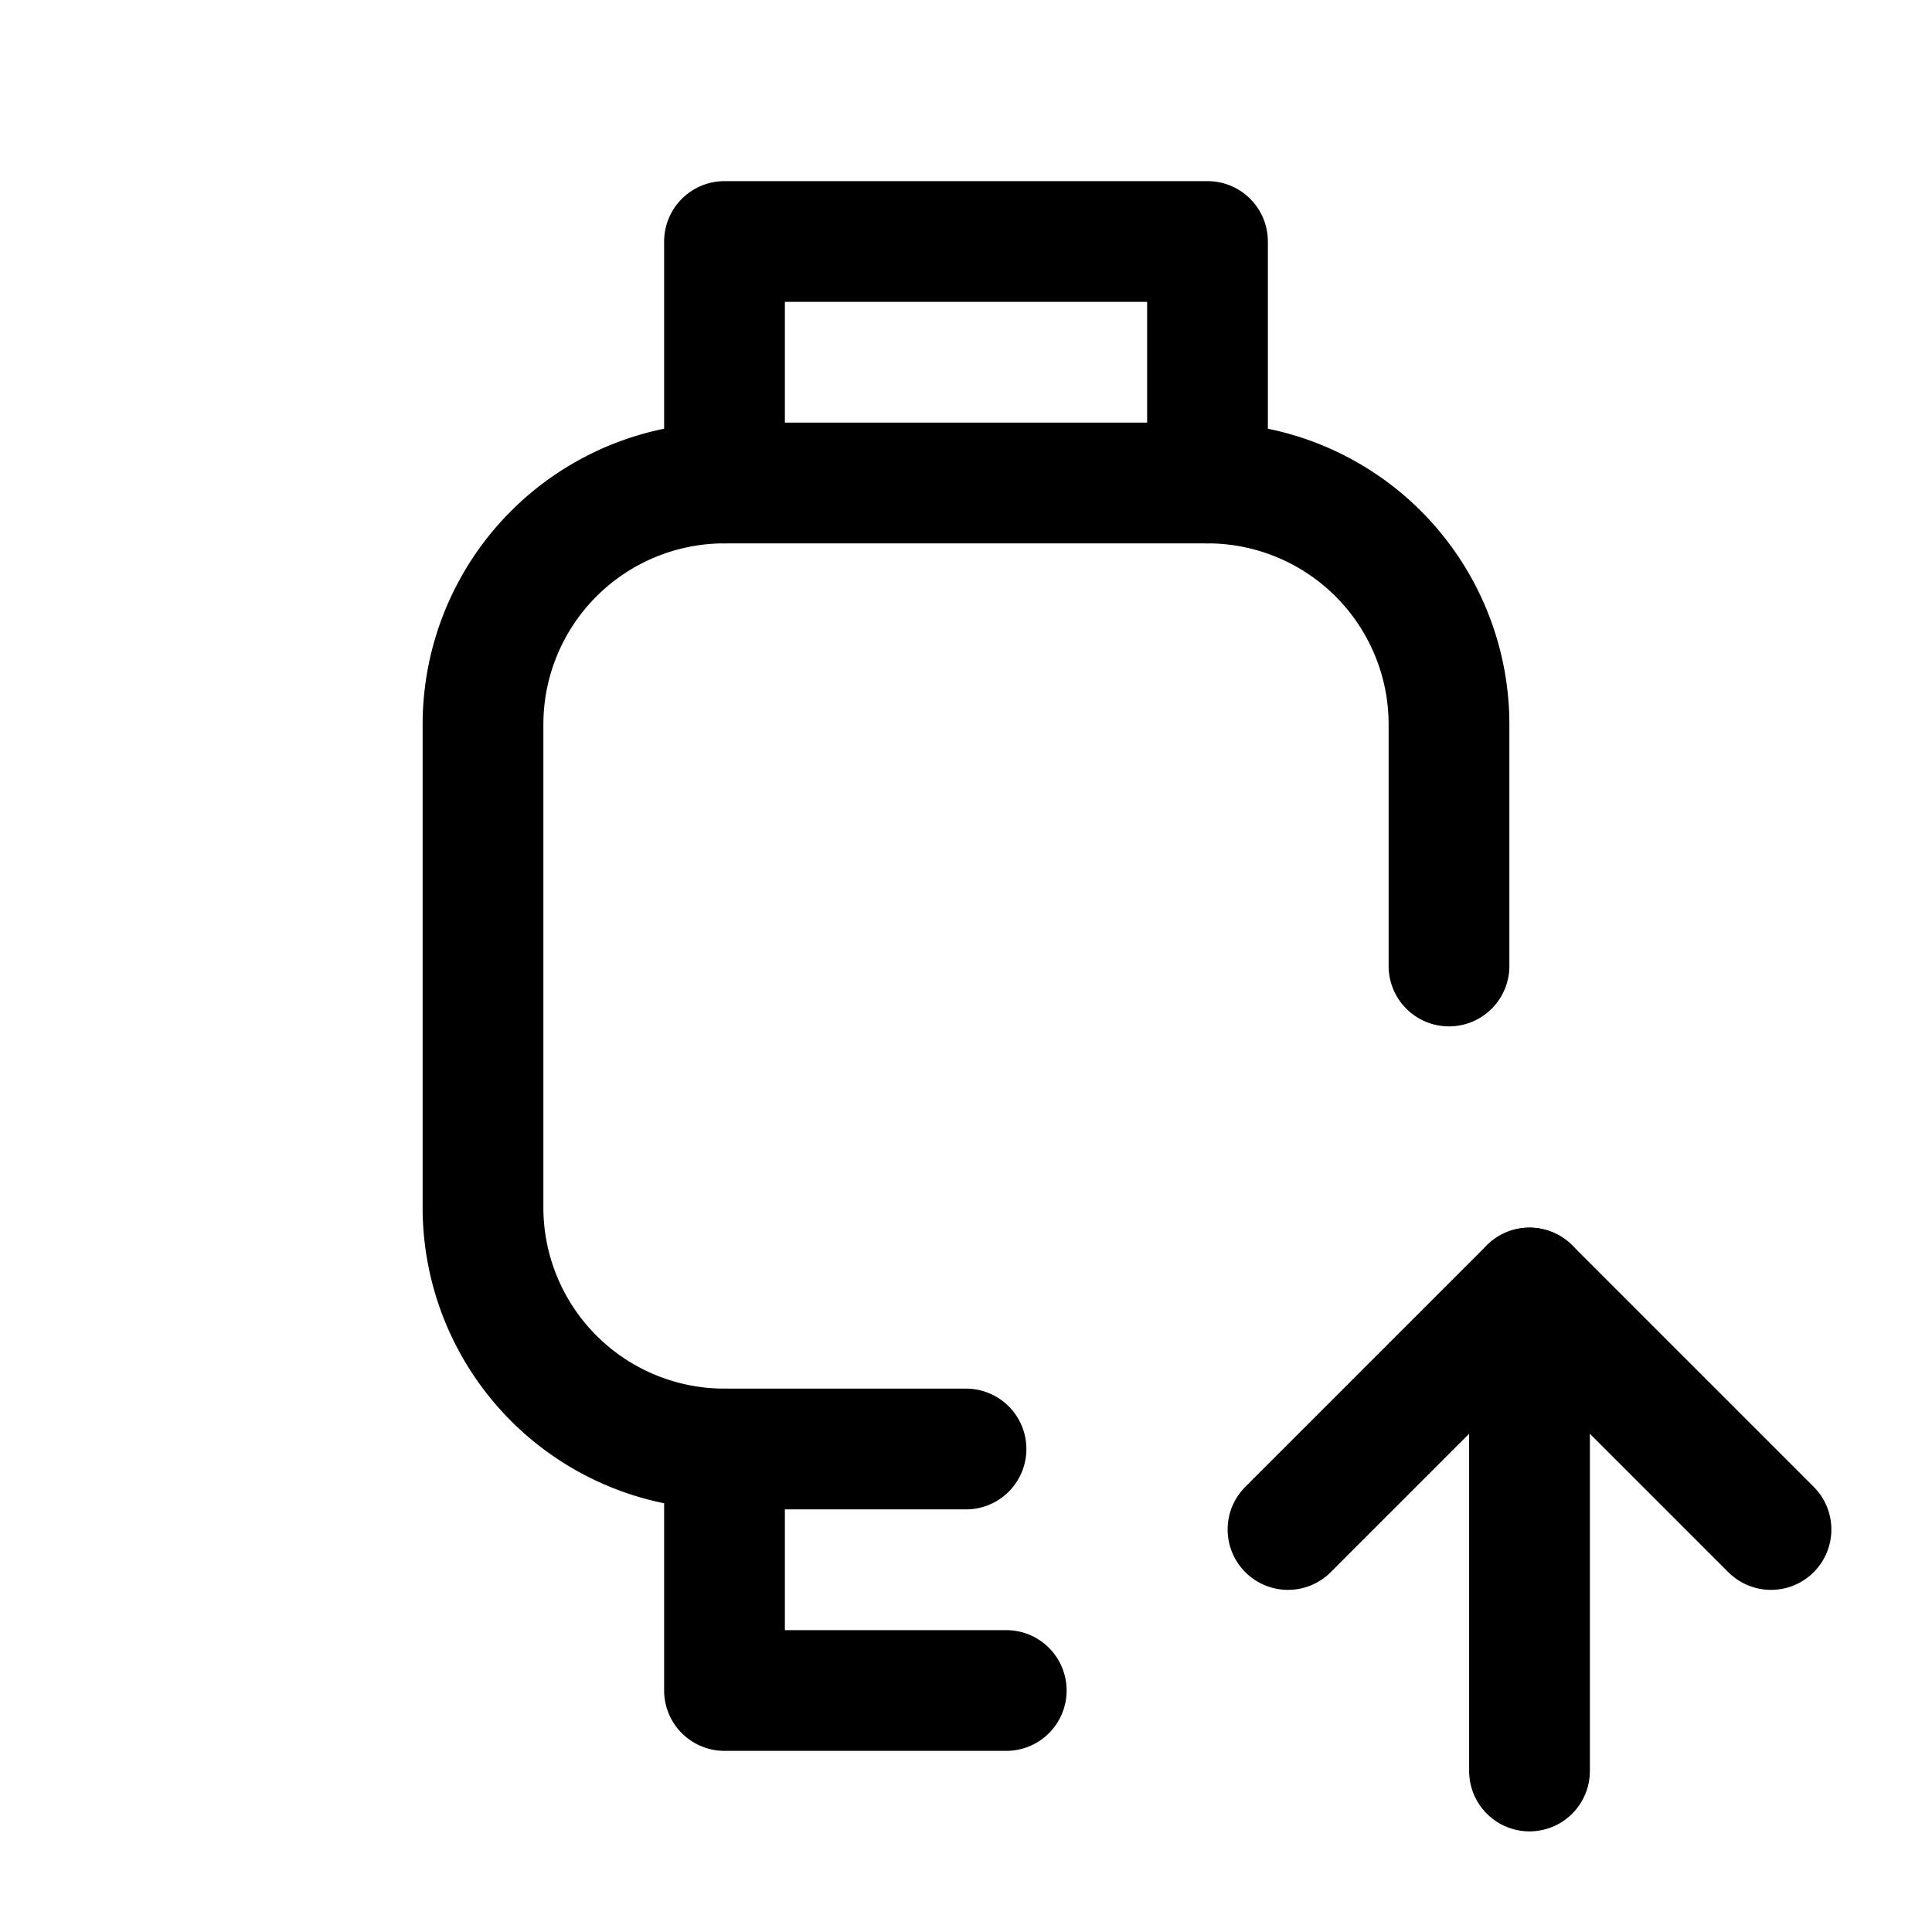 <svg xmlns="http://www.w3.org/2000/svg" class="icon icon-tabler icon-tabler-device-watch-up"  viewBox="0 0 24 24" stroke-width="1.5" stroke="currentColor" fill="none" stroke-linecap="round" stroke-linejoin="round">
  <path stroke="none" d="M0 0h24v24H0z" fill="none"/>
  <path d="M12 18h-3a3 3 0 0 1 -3 -3v-6a3 3 0 0 1 3 -3h6a3 3 0 0 1 3 3v3" />
  <path d="M9 18v3h3.5" />
  <path d="M9 6v-3h6v3" />
  <path d="M19 22v-6" />
  <path d="M22 19l-3 -3l-3 3" />
</svg>


